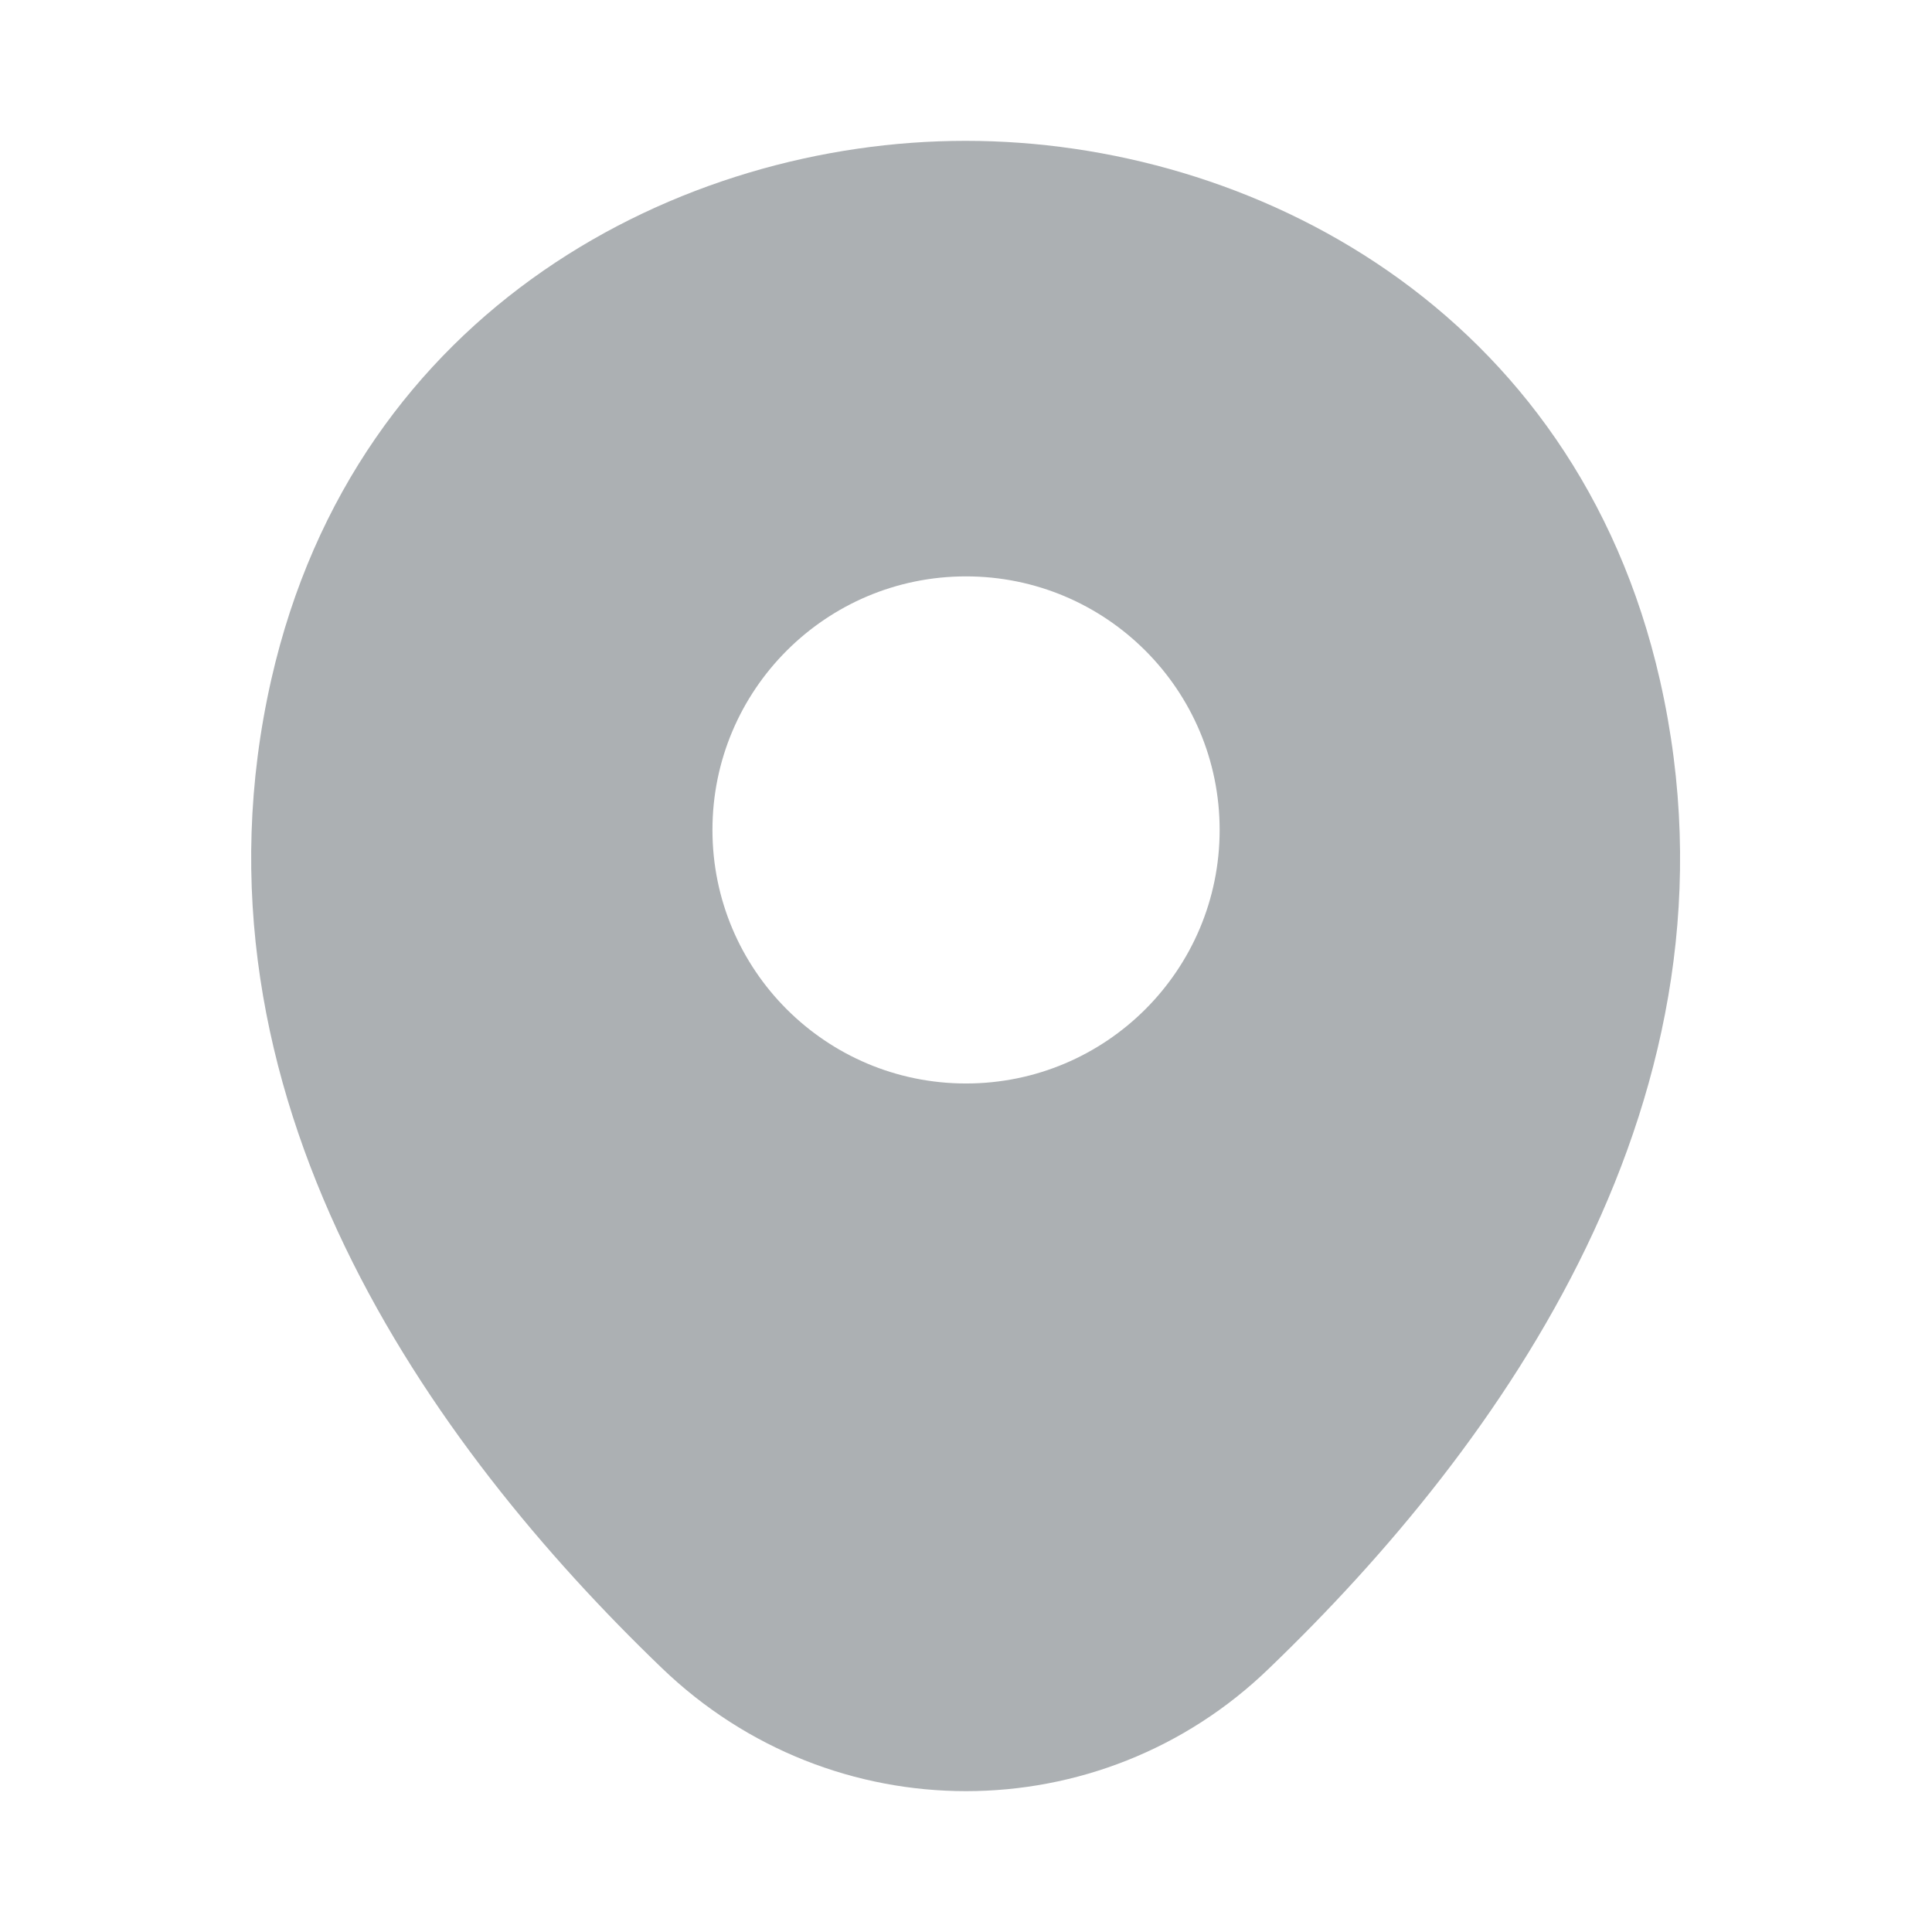 <svg width="21" height="21" viewBox="0 0 21 21" fill="none" xmlns="http://www.w3.org/2000/svg">
<path d="M18.043 7.394C17.124 3.351 13.598 1.531 10.5 1.531C10.5 1.531 10.5 1.531 10.492 1.531C7.403 1.531 3.868 3.342 2.949 7.385C1.925 11.9 4.69 15.724 7.193 18.13C8.12 19.023 9.31 19.469 10.5 19.469C11.69 19.469 12.88 19.023 13.799 18.13C16.302 15.724 19.067 11.909 18.043 7.394ZM10.5 11.777C8.978 11.777 7.744 10.544 7.744 9.021C7.744 7.499 8.978 6.265 10.5 6.265C12.023 6.265 13.257 7.499 13.257 9.021C13.257 10.544 12.023 11.777 10.5 11.777Z" fill="#ACB0B3"/>
</svg>
